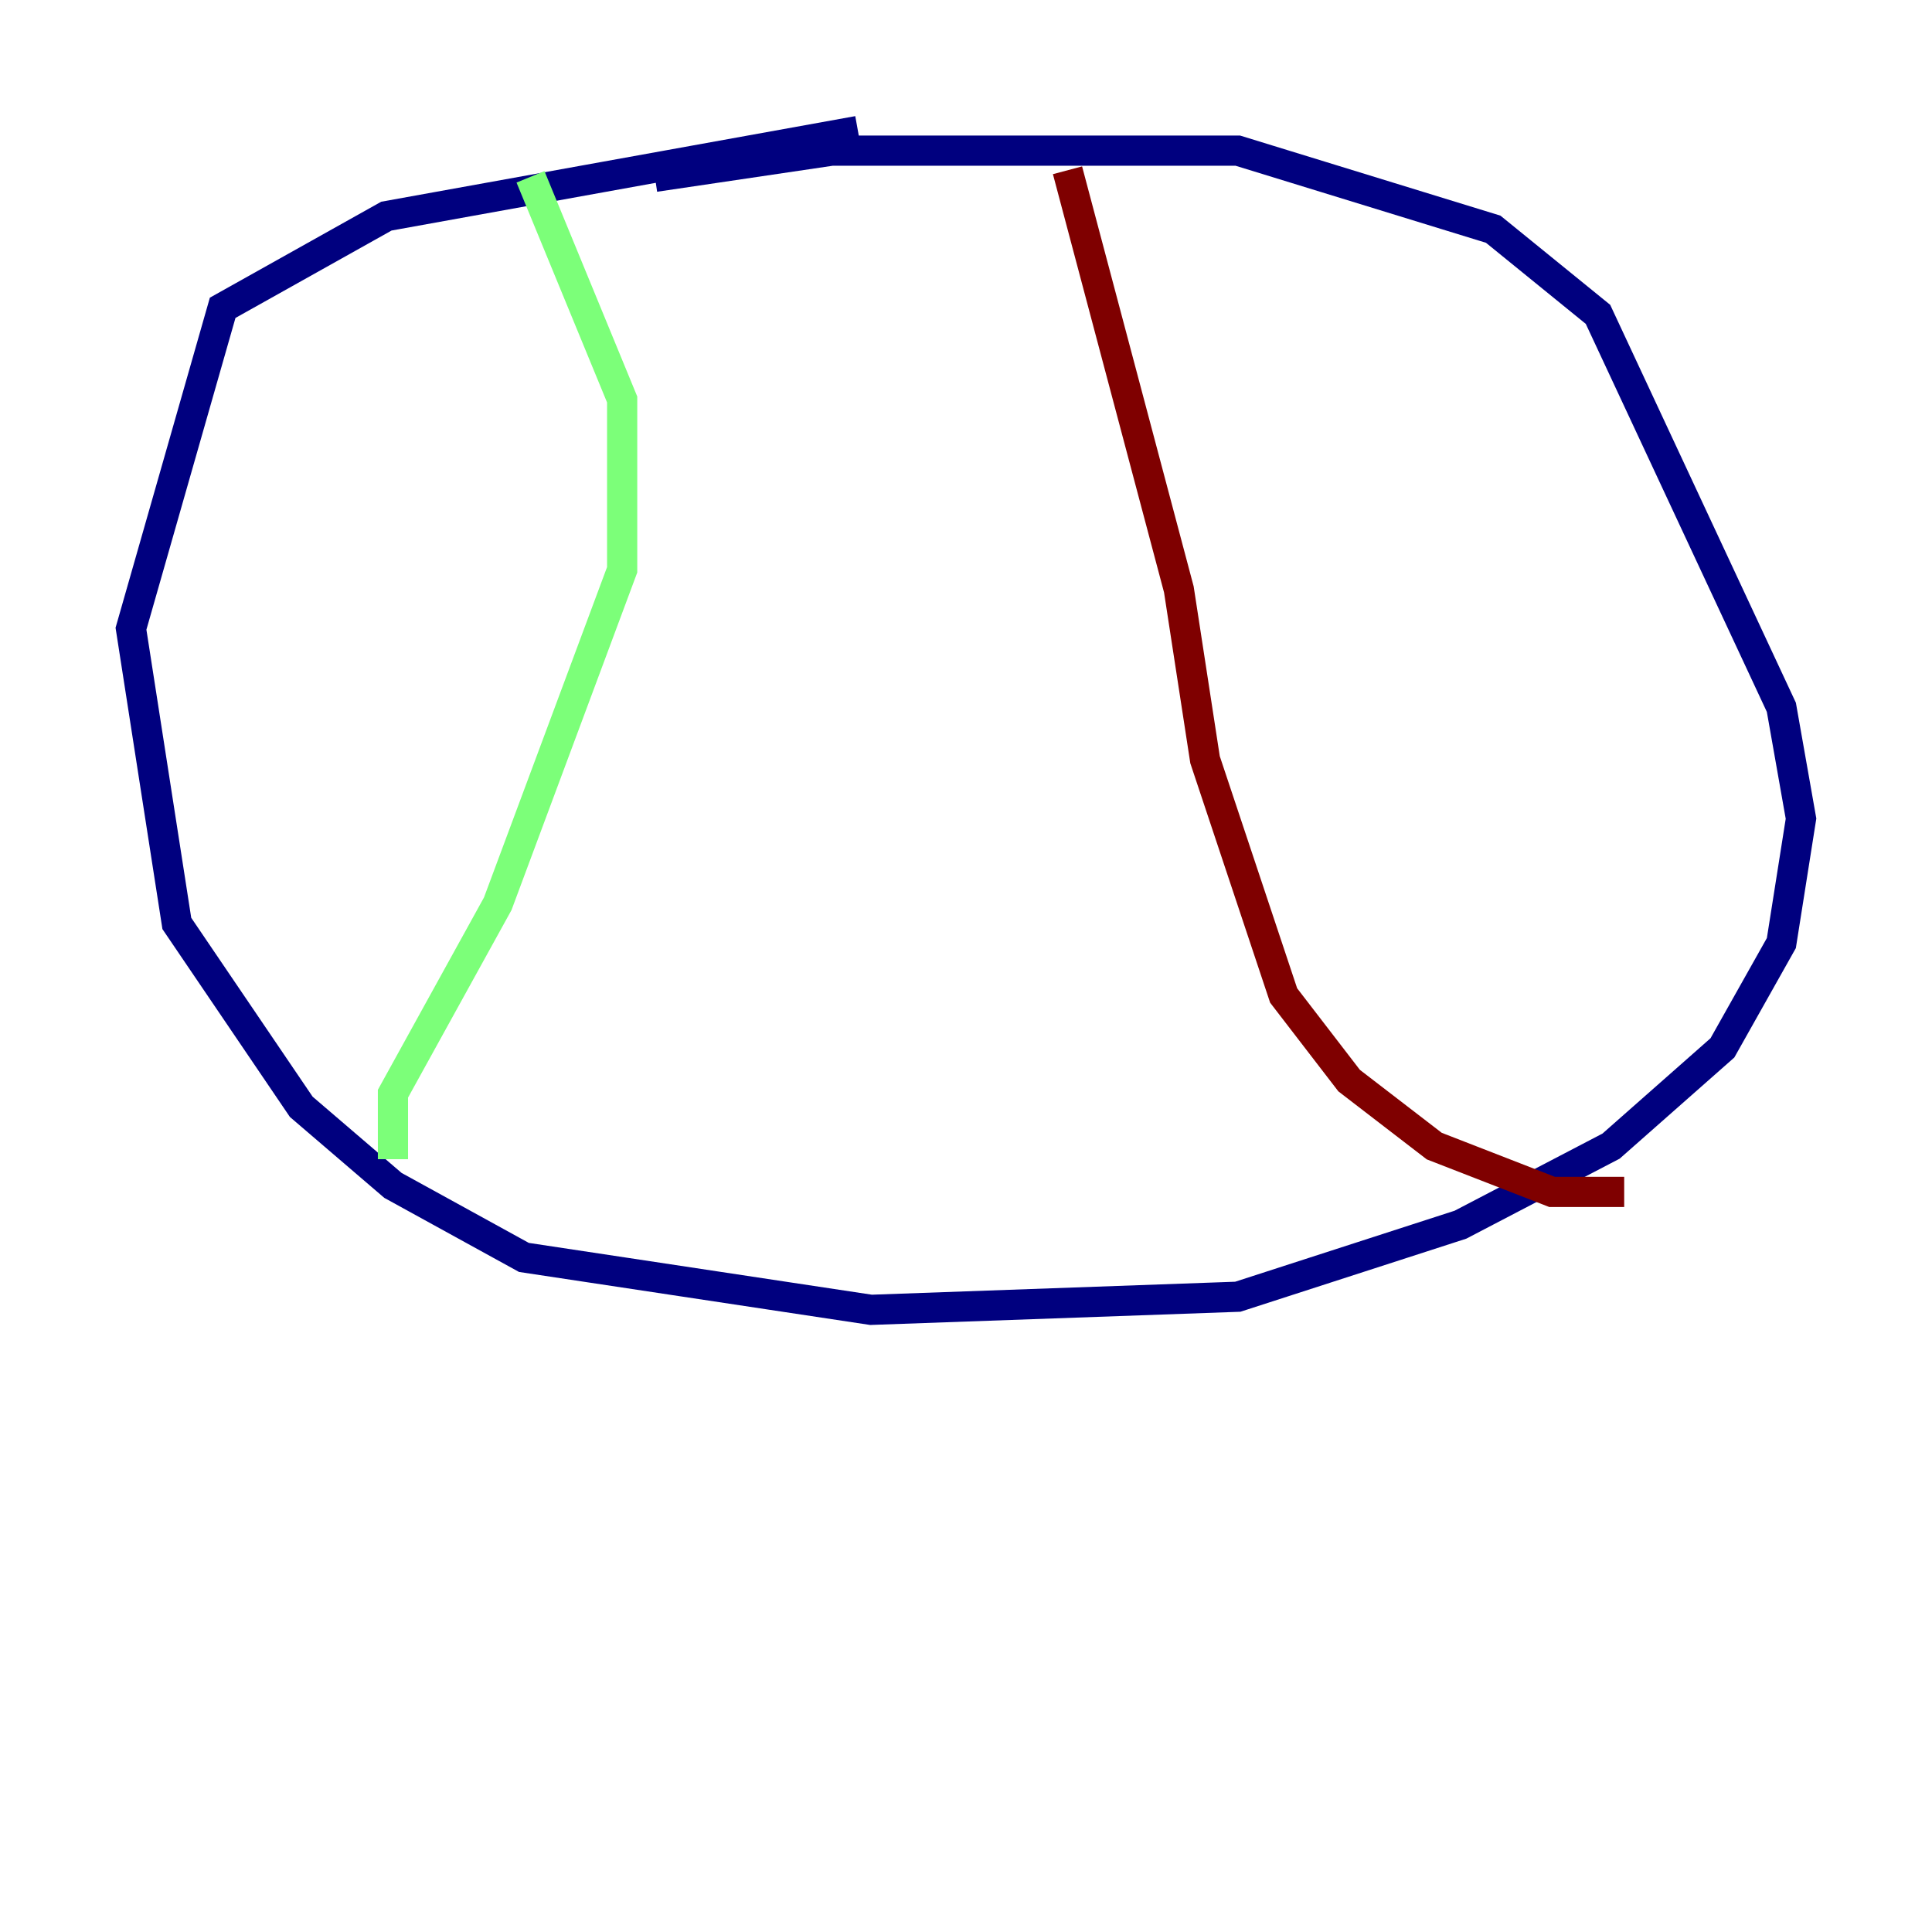 <?xml version="1.0" encoding="utf-8" ?>
<svg baseProfile="tiny" height="128" version="1.2" viewBox="0,0,128,128" width="128" xmlns="http://www.w3.org/2000/svg" xmlns:ev="http://www.w3.org/2001/xml-events" xmlns:xlink="http://www.w3.org/1999/xlink"><defs /><polyline fill="none" points="56.841,8.678 25.6,14.319 14.752,20.393 8.678,41.654 11.715,61.18 19.959,73.329 26.034,78.536 34.712,83.308 57.709,86.78 82.007,85.912 96.759,81.139 106.739,75.932 114.115,69.424 118.02,62.481 119.322,54.237 118.02,46.861 105.871,20.827 98.929,15.186 82.007,9.98 55.105,9.98 43.39,11.715" stroke="#00007f" stroke-width="2" /><polyline fill="none" points="35.146,11.715 41.22,26.468 41.22,37.749 32.976,59.878 26.034,72.461 26.034,76.8" stroke="#7cff79" stroke-width="2" /><polyline fill="none" points="70.725,11.281 78.102,39.051 79.837,50.332 85.044,65.953 89.383,71.593 95.024,75.932 102.834,78.969 107.607,78.969" stroke="#7f0000" stroke-width="2" /></svg>